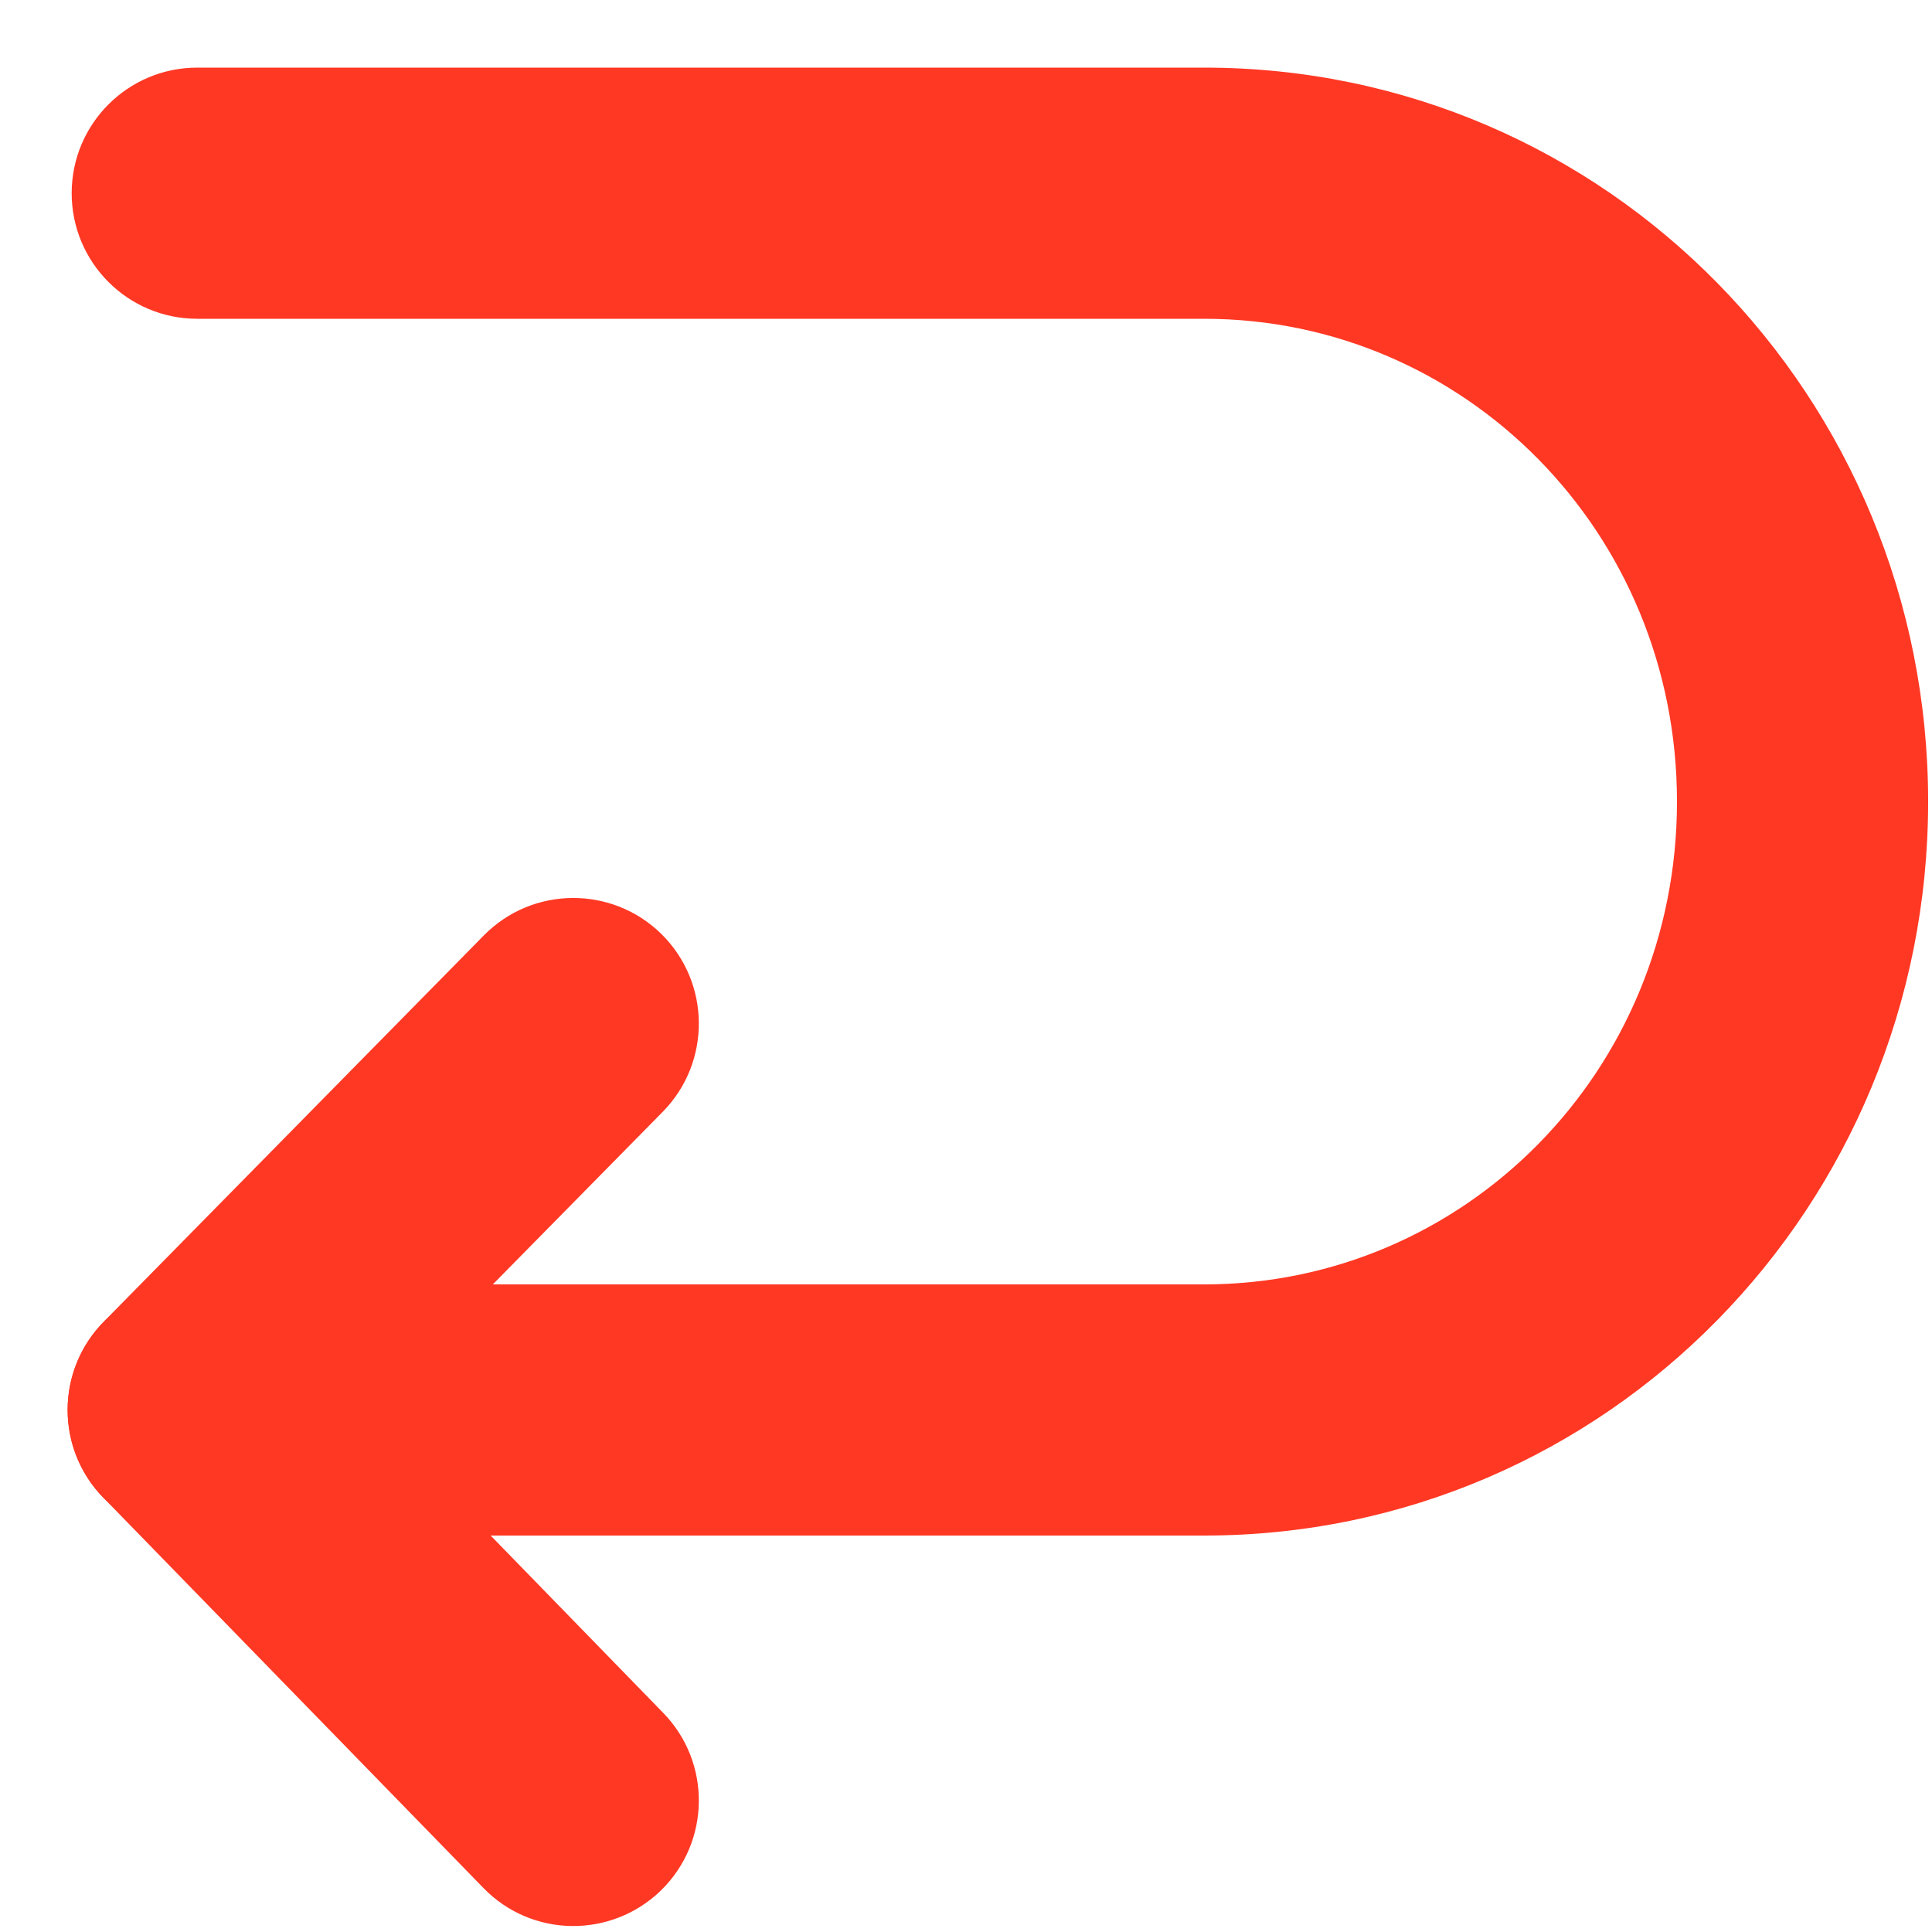 <svg width="10" height="10" viewBox="0 0 10 10" fill="currentColor" xmlns="http://www.w3.org/2000/svg">
    <path fill-rule="evenodd" clip-rule="evenodd" d="M6.233 1.65C7.58 1.65 8.68 2.753 8.68 4.149C8.68 5.545 7.58 6.648 6.233 6.648H1C0.641 6.648 0.35 6.939 0.35 7.298C0.35 7.657 0.641 7.948 1 7.948H6.233C8.318 7.948 9.98 6.242 9.98 4.149C9.98 2.055 8.318 0.35 6.233 0.35H1.021C0.662 0.35 0.371 0.641 0.371 1C0.371 1.359 0.662 1.65 1.021 1.65H6.233Z" fill="#FF3824"/>
    <path fill-rule="evenodd" clip-rule="evenodd" d="M3.423 4.834C3.167 4.583 2.756 4.586 2.504 4.842L0.536 6.842C0.289 7.094 0.288 7.498 0.534 7.751L2.502 9.772C2.752 10.03 3.163 10.035 3.421 9.785C3.678 9.534 3.683 9.123 3.433 8.866L1.909 7.3L3.431 5.754C3.682 5.498 3.679 5.086 3.423 4.834Z" fill="#FF3824"/>
</svg>
